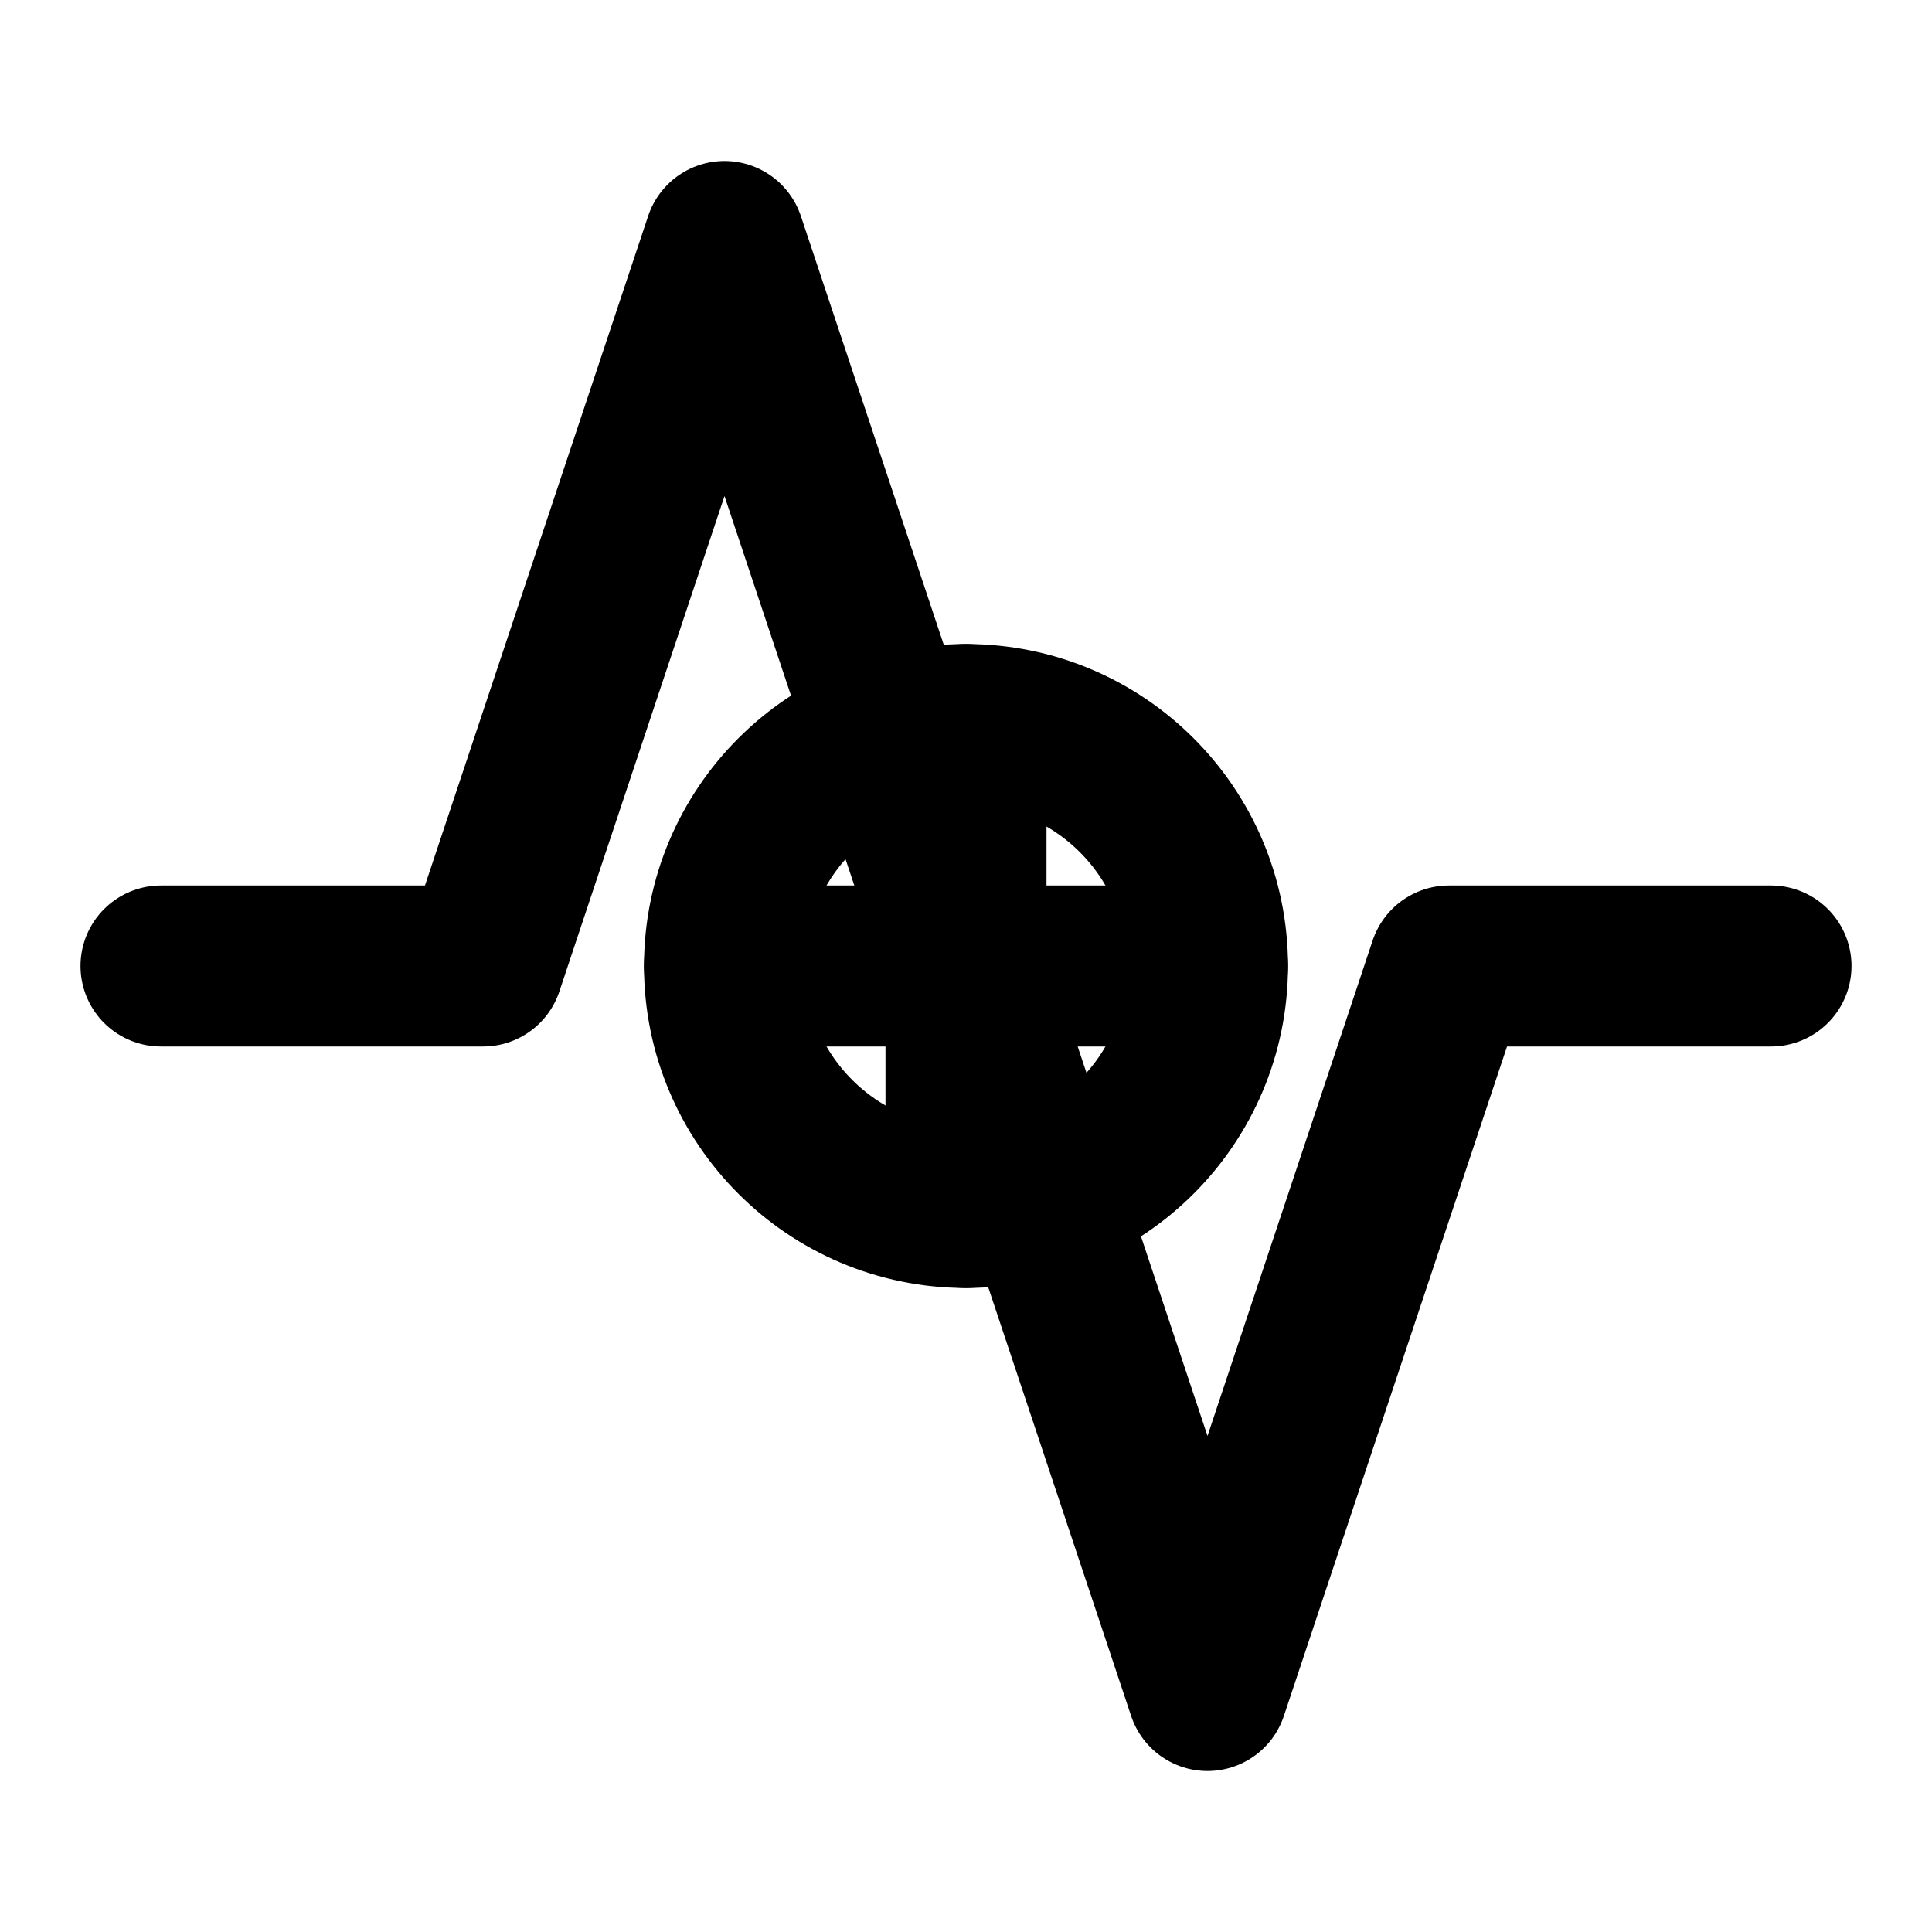 <svg width="24" height="24" viewBox="0 0 24 24" fill="none" xmlns="http://www.w3.org/2000/svg">
  <!-- 术后护理图标 -->
  <path d="M22 12H18L15 21L9 3L6 12H2" stroke="currentColor" stroke-width="2" stroke-linecap="round" stroke-linejoin="round"/>
  <circle cx="12" cy="12" r="3" stroke="currentColor" stroke-width="2" fill="none"/>
  <path d="M12 9V15" stroke="currentColor" stroke-width="2" stroke-linecap="round"/>
  <path d="M9 12H15" stroke="currentColor" stroke-width="2" stroke-linecap="round"/>
</svg>